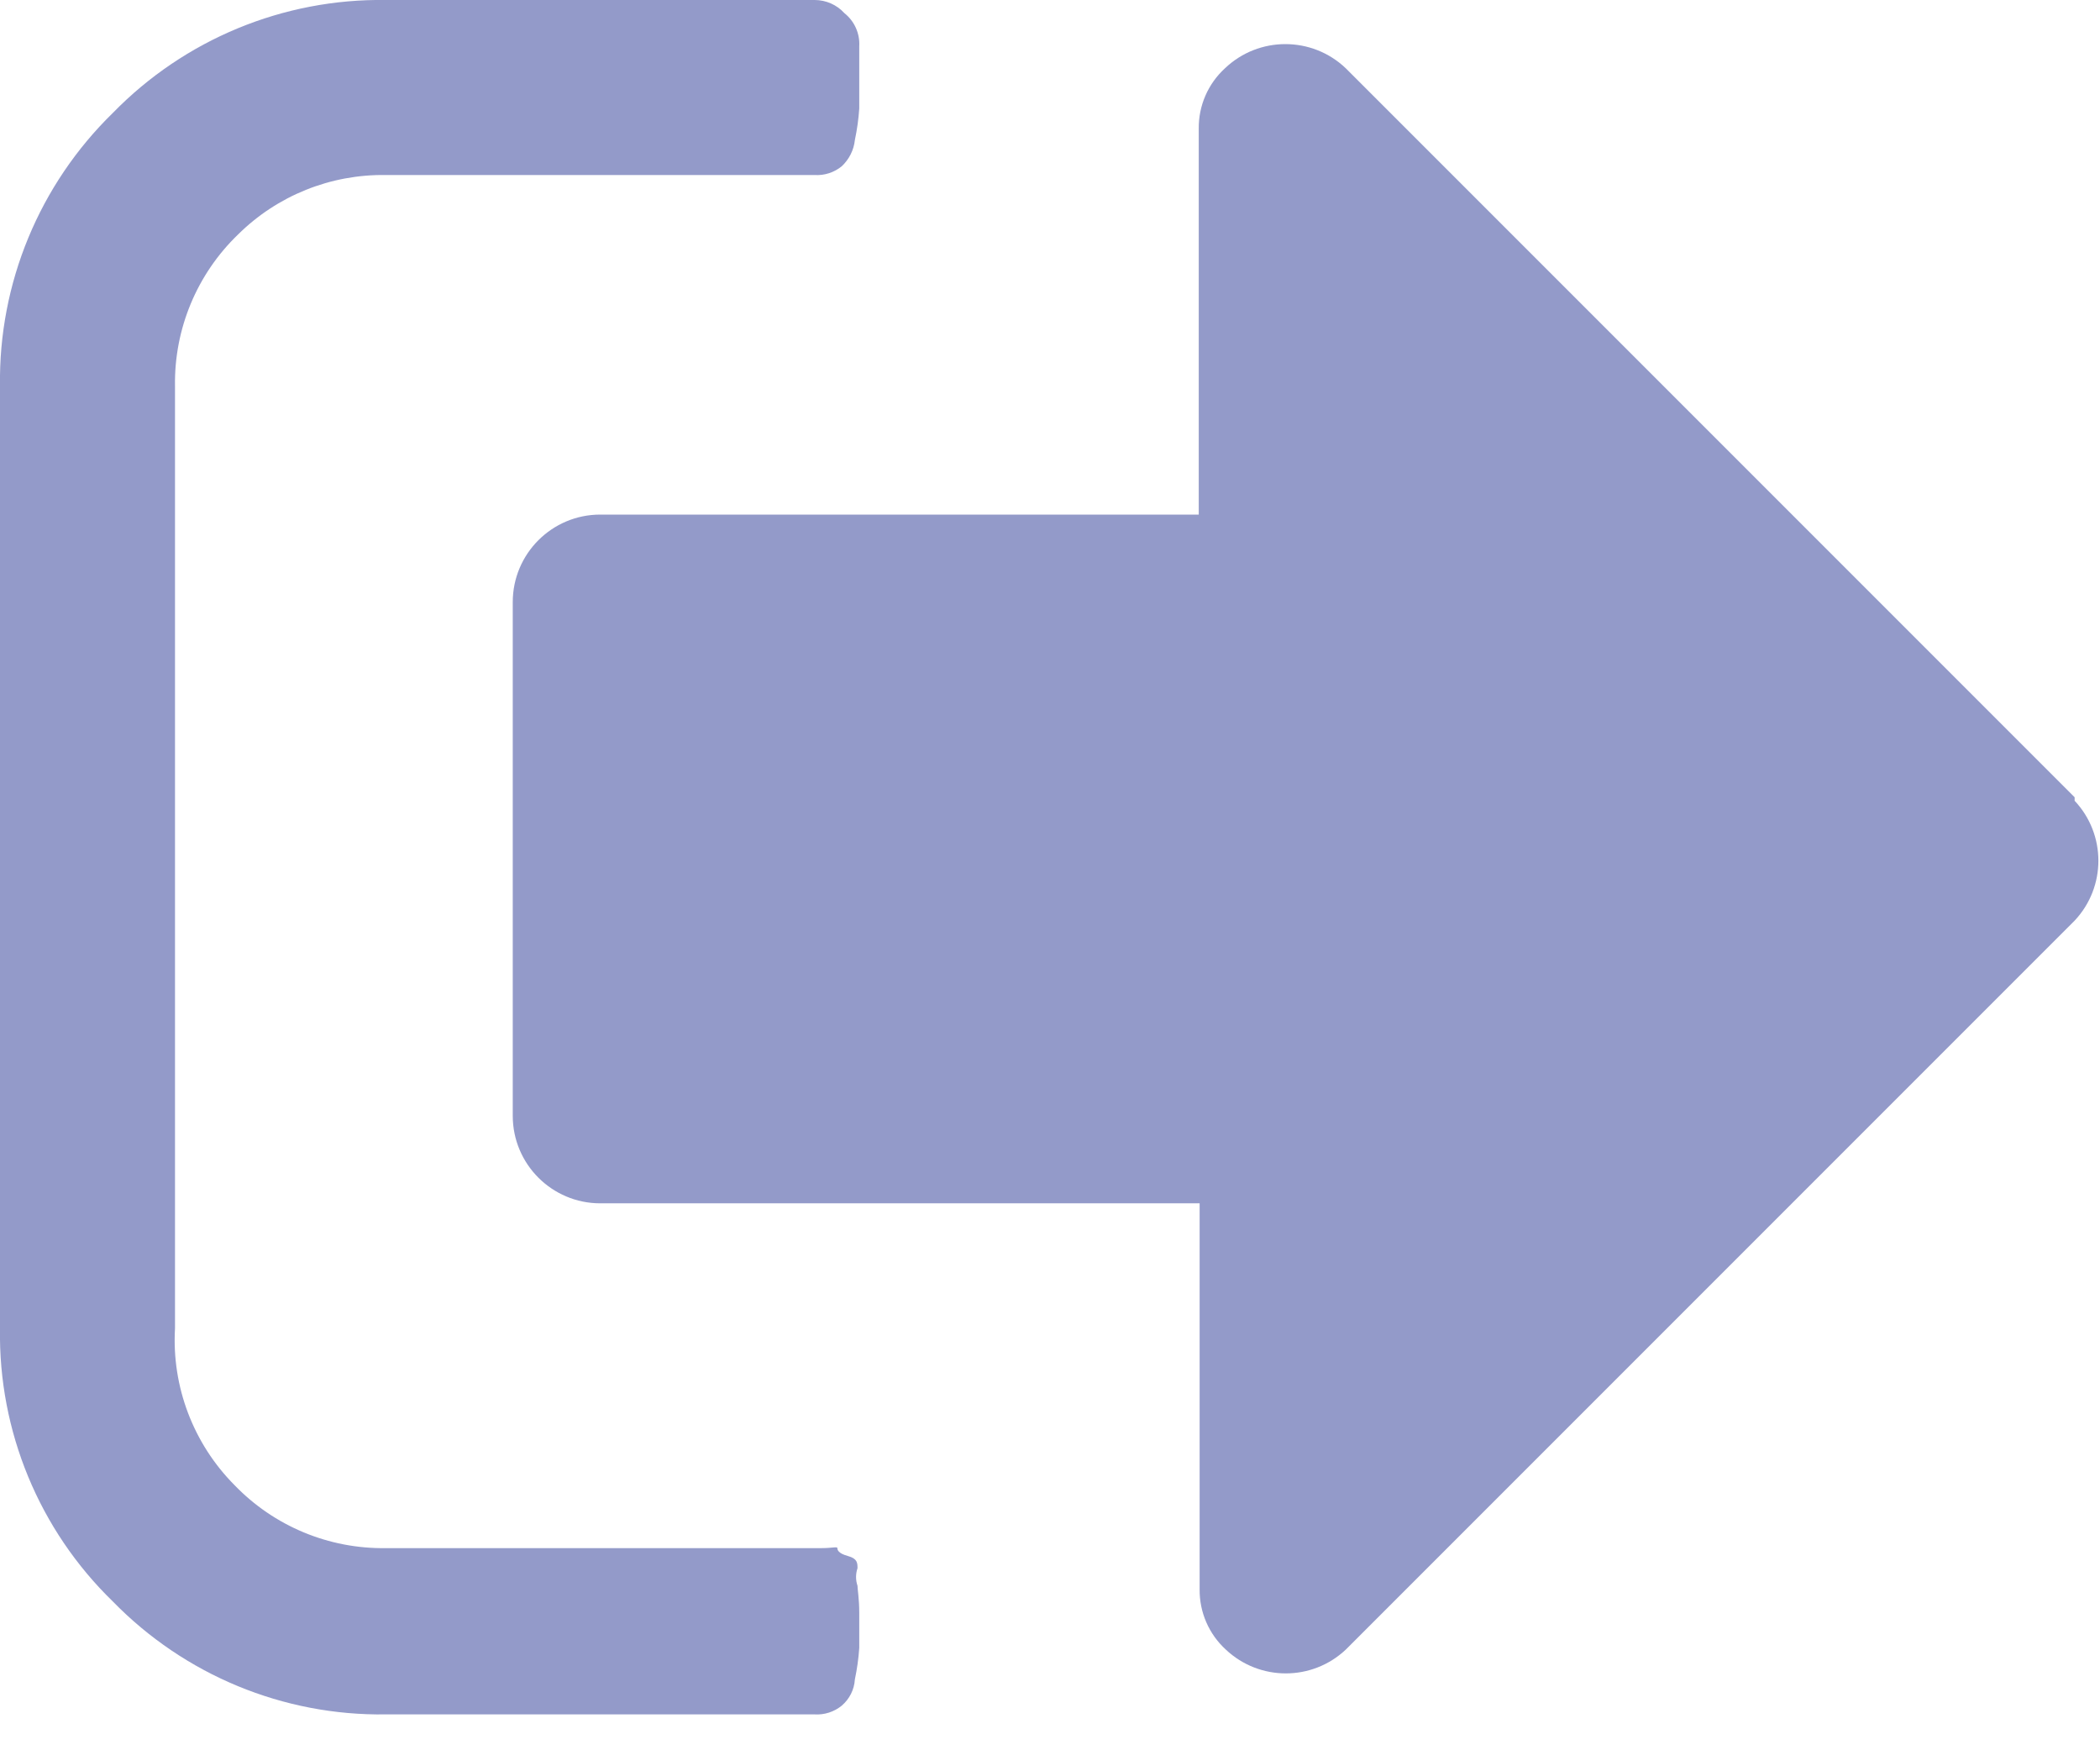<?xml version="1.0" encoding="UTF-8"?>
<svg width="24px" height="20px" viewBox="0 0 24 20" version="1.1" xmlns="http://www.w3.org/2000/svg" xmlns:xlink="http://www.w3.org/1999/xlink">
    <!-- Generator: Sketch 50.2 (55047) - http://www.bohemiancoding.com/sketch -->
    <title>sign-out</title>
    <desc>Created with Sketch.</desc>
    <defs></defs>
    <g id="Page-1" stroke="none" stroke-width="1" fill="none" fill-rule="evenodd">
        <g id="sign-out" transform="translate(-1, 0)" fill="#939AC9" fill-rule="nonzero">
            <path d="M10.8,18.12 C10.778,18.055 10.778,17.985 10.8,17.92 C10.8,17.86 10.8,17.81 10.69,17.78 C10.58,17.75 10.57,17.71 10.57,17.69 C10.57,17.67 10.51,17.69 10.39,17.69 L10.21,17.69 L5.41,17.69 C4.758,17.7 4.132,17.439 3.68,16.97 C3.21,16.497 2.962,15.846 3,15.18 L3,4.41 C2.99,3.758 3.251,3.132 3.72,2.68 C4.169,2.235 4.778,1.99 5.41,2 L10.31,2 C10.422,2.007 10.533,1.971 10.62,1.9 C10.704,1.821 10.758,1.715 10.77,1.6 C10.795,1.481 10.812,1.361 10.82,1.24 C10.82,1.13 10.82,1 10.82,0.84 C10.82,0.68 10.82,0.57 10.82,0.53 C10.829,0.383 10.765,0.241 10.65,0.15 C10.563,0.054 10.439,-4.1366484e-05 10.31,1.41542594e-16 L5.41,1.41542594e-16 C4.237,-0.017 3.109,0.45 2.29,1.29 C1.45,2.109 0.983,3.237 1,4.41 L1,15.18 C0.981,16.354 1.448,17.483 2.29,18.3 C3.109,19.14 4.237,19.607 5.41,19.59 L10.31,19.59 C10.422,19.597 10.533,19.561 10.62,19.49 C10.709,19.414 10.763,19.306 10.77,19.19 C10.795,19.071 10.812,18.951 10.82,18.83 C10.82,18.73 10.82,18.59 10.82,18.43 C10.82,18.27 10.8,18.16 10.8,18.12 Z" id="Shape"></path>
            <path d="M24.71,9.11 L16.38,0.78 C15.994,0.412 15.386,0.412 15,0.78 C14.806,0.957 14.697,1.208 14.7,1.47 L14.7,5.88 L7.86,5.88 C7.308,5.88 6.86,6.328 6.86,6.88 L6.86,12.75 C6.86,13.302 7.308,13.75 7.86,13.75 L14.71,13.75 L14.71,18.16 C14.707,18.422 14.816,18.673 15.01,18.85 C15.395,19.212 15.995,19.212 16.38,18.85 L24.71,10.52 C25.072,10.135 25.072,9.535 24.71,9.15 L24.71,9.11 Z" id="Shape"></path>
        </g>
    </g>
</svg>